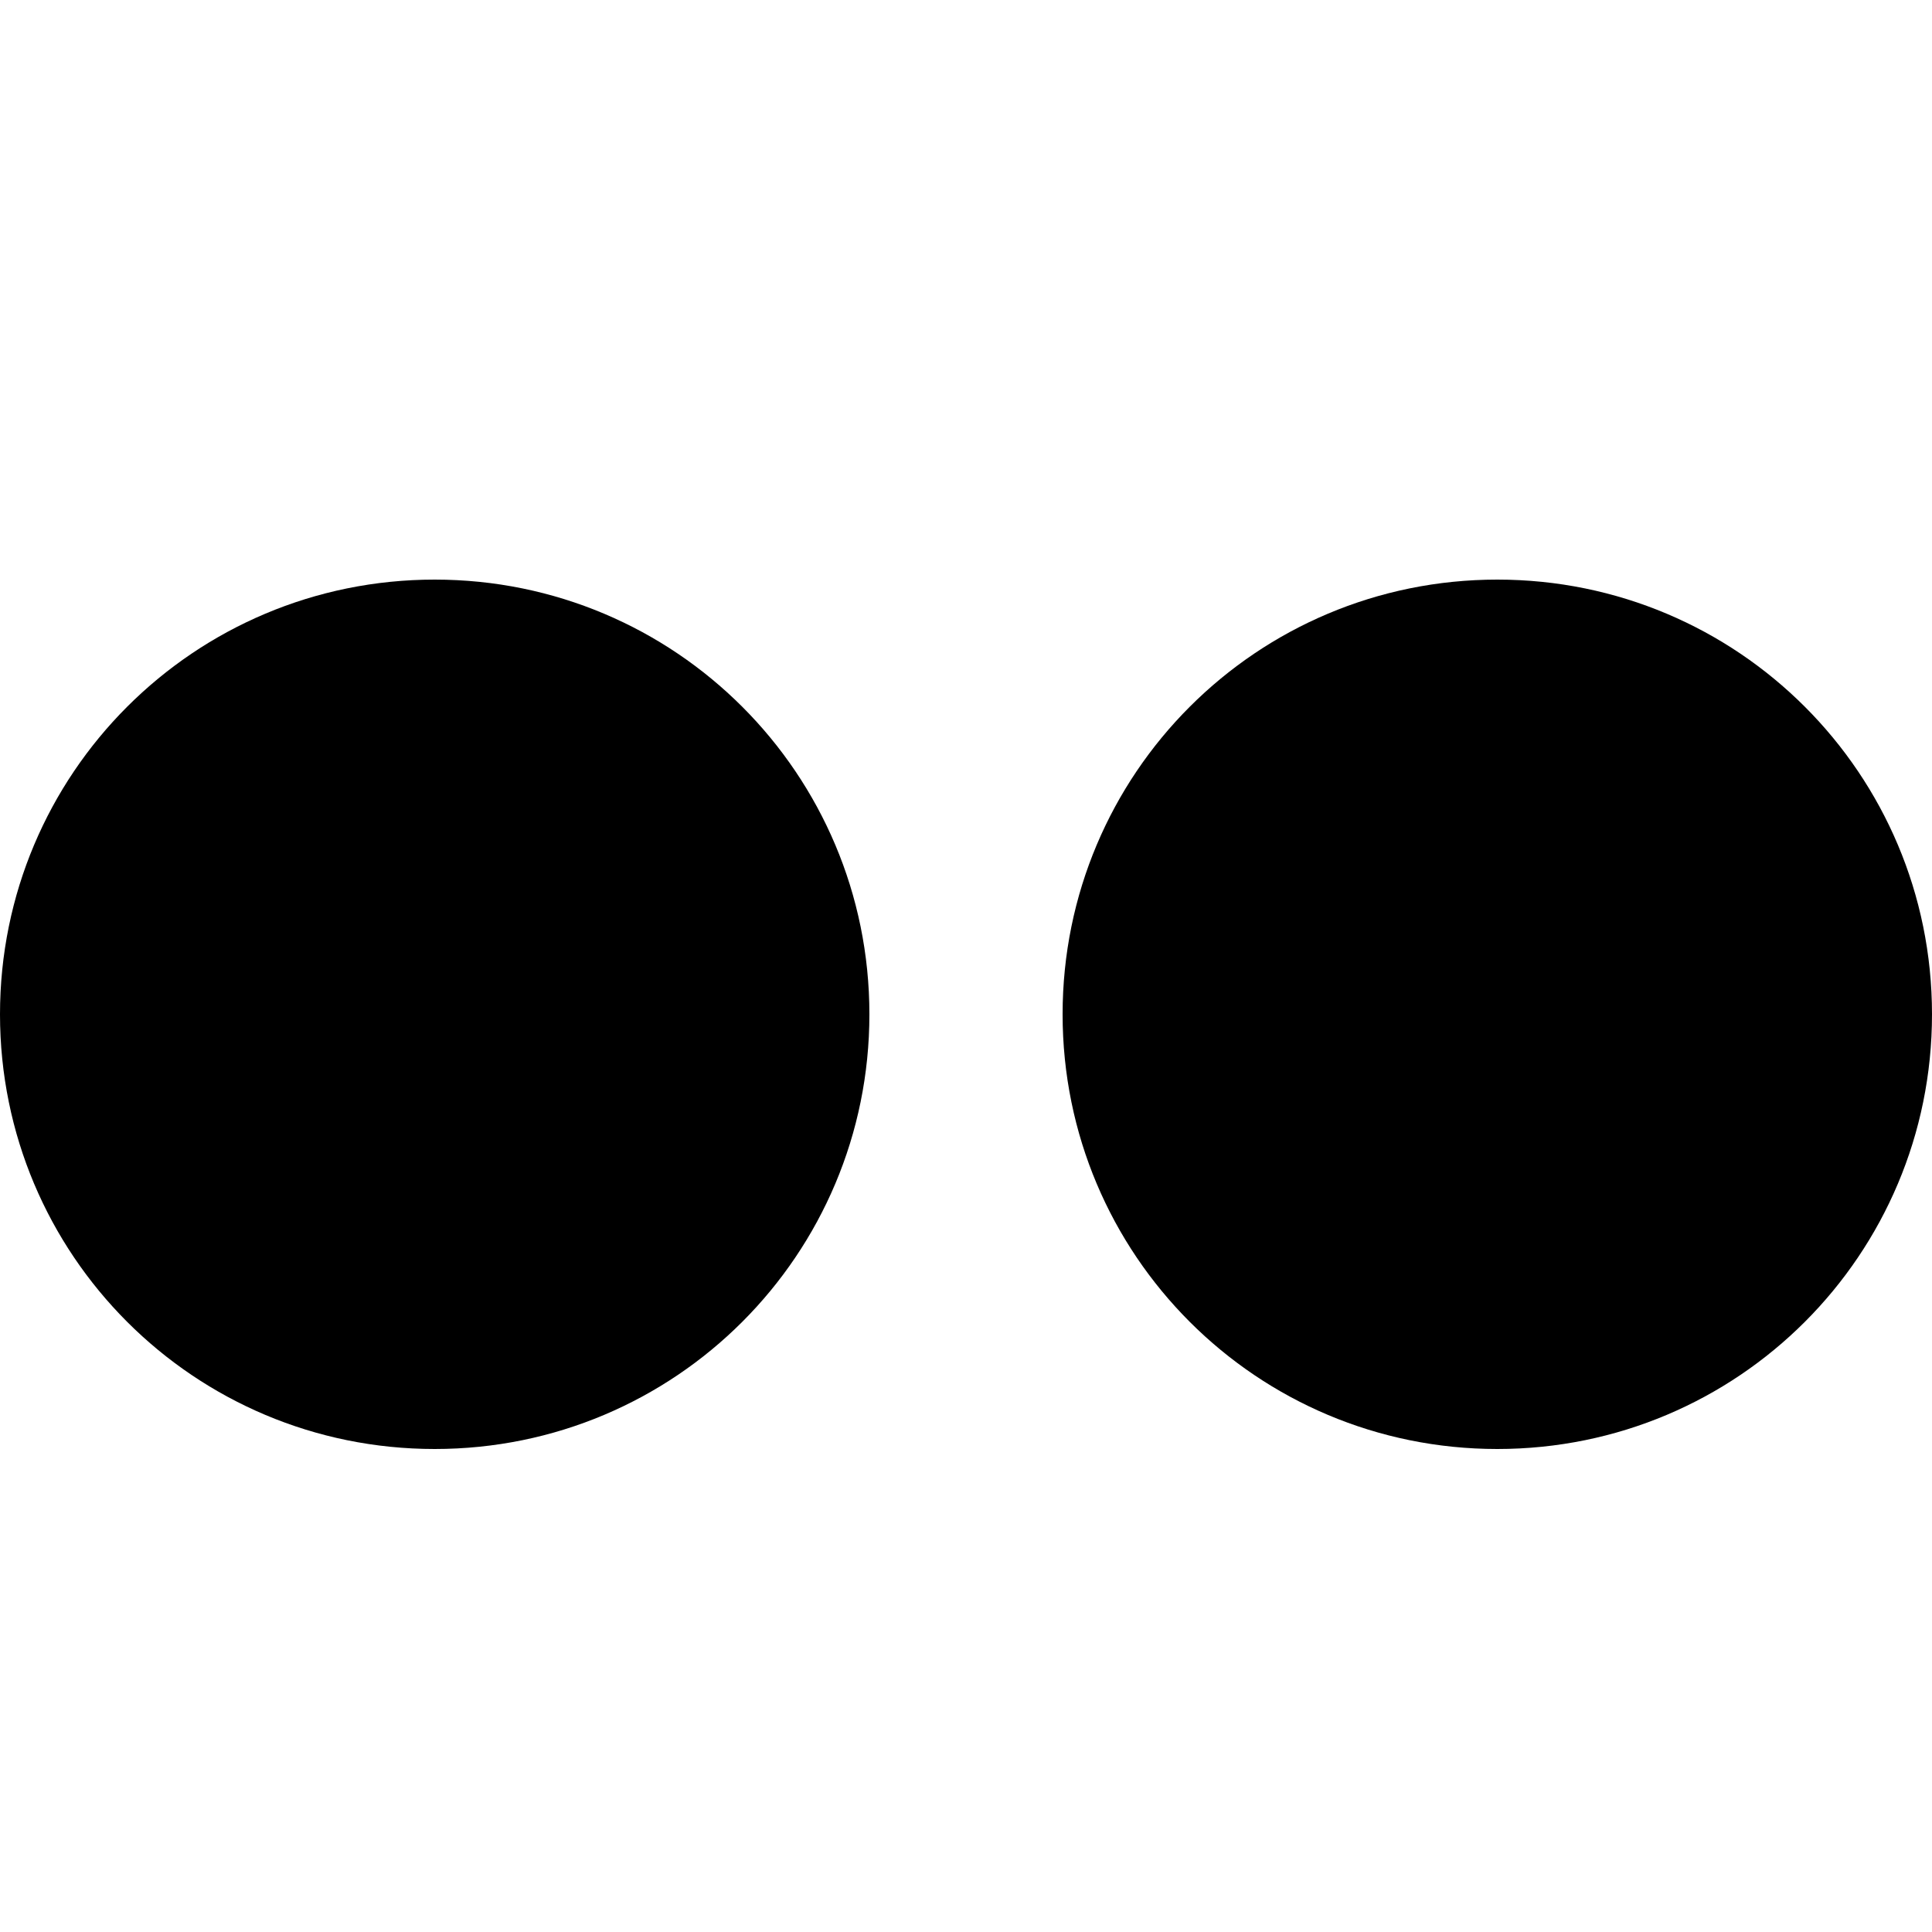 <svg xmlns="http://www.w3.org/2000/svg" xml:space="preserve" viewBox="0 0 20 20"><path fill-rule="evenodd" d="M4.5 6C2.01 6 0 8.01 0 10.5S2.01 15 4.5 15 9 12.99 9 10.5 6.99 6 4.5 6zm11 0C13.01 6 11 8.01 11 10.5s2.01 4.5 4.5 4.5 4.5-2.01 4.5-4.5S17.99 6 15.5 6z" clip-rule="evenodd"/></svg>